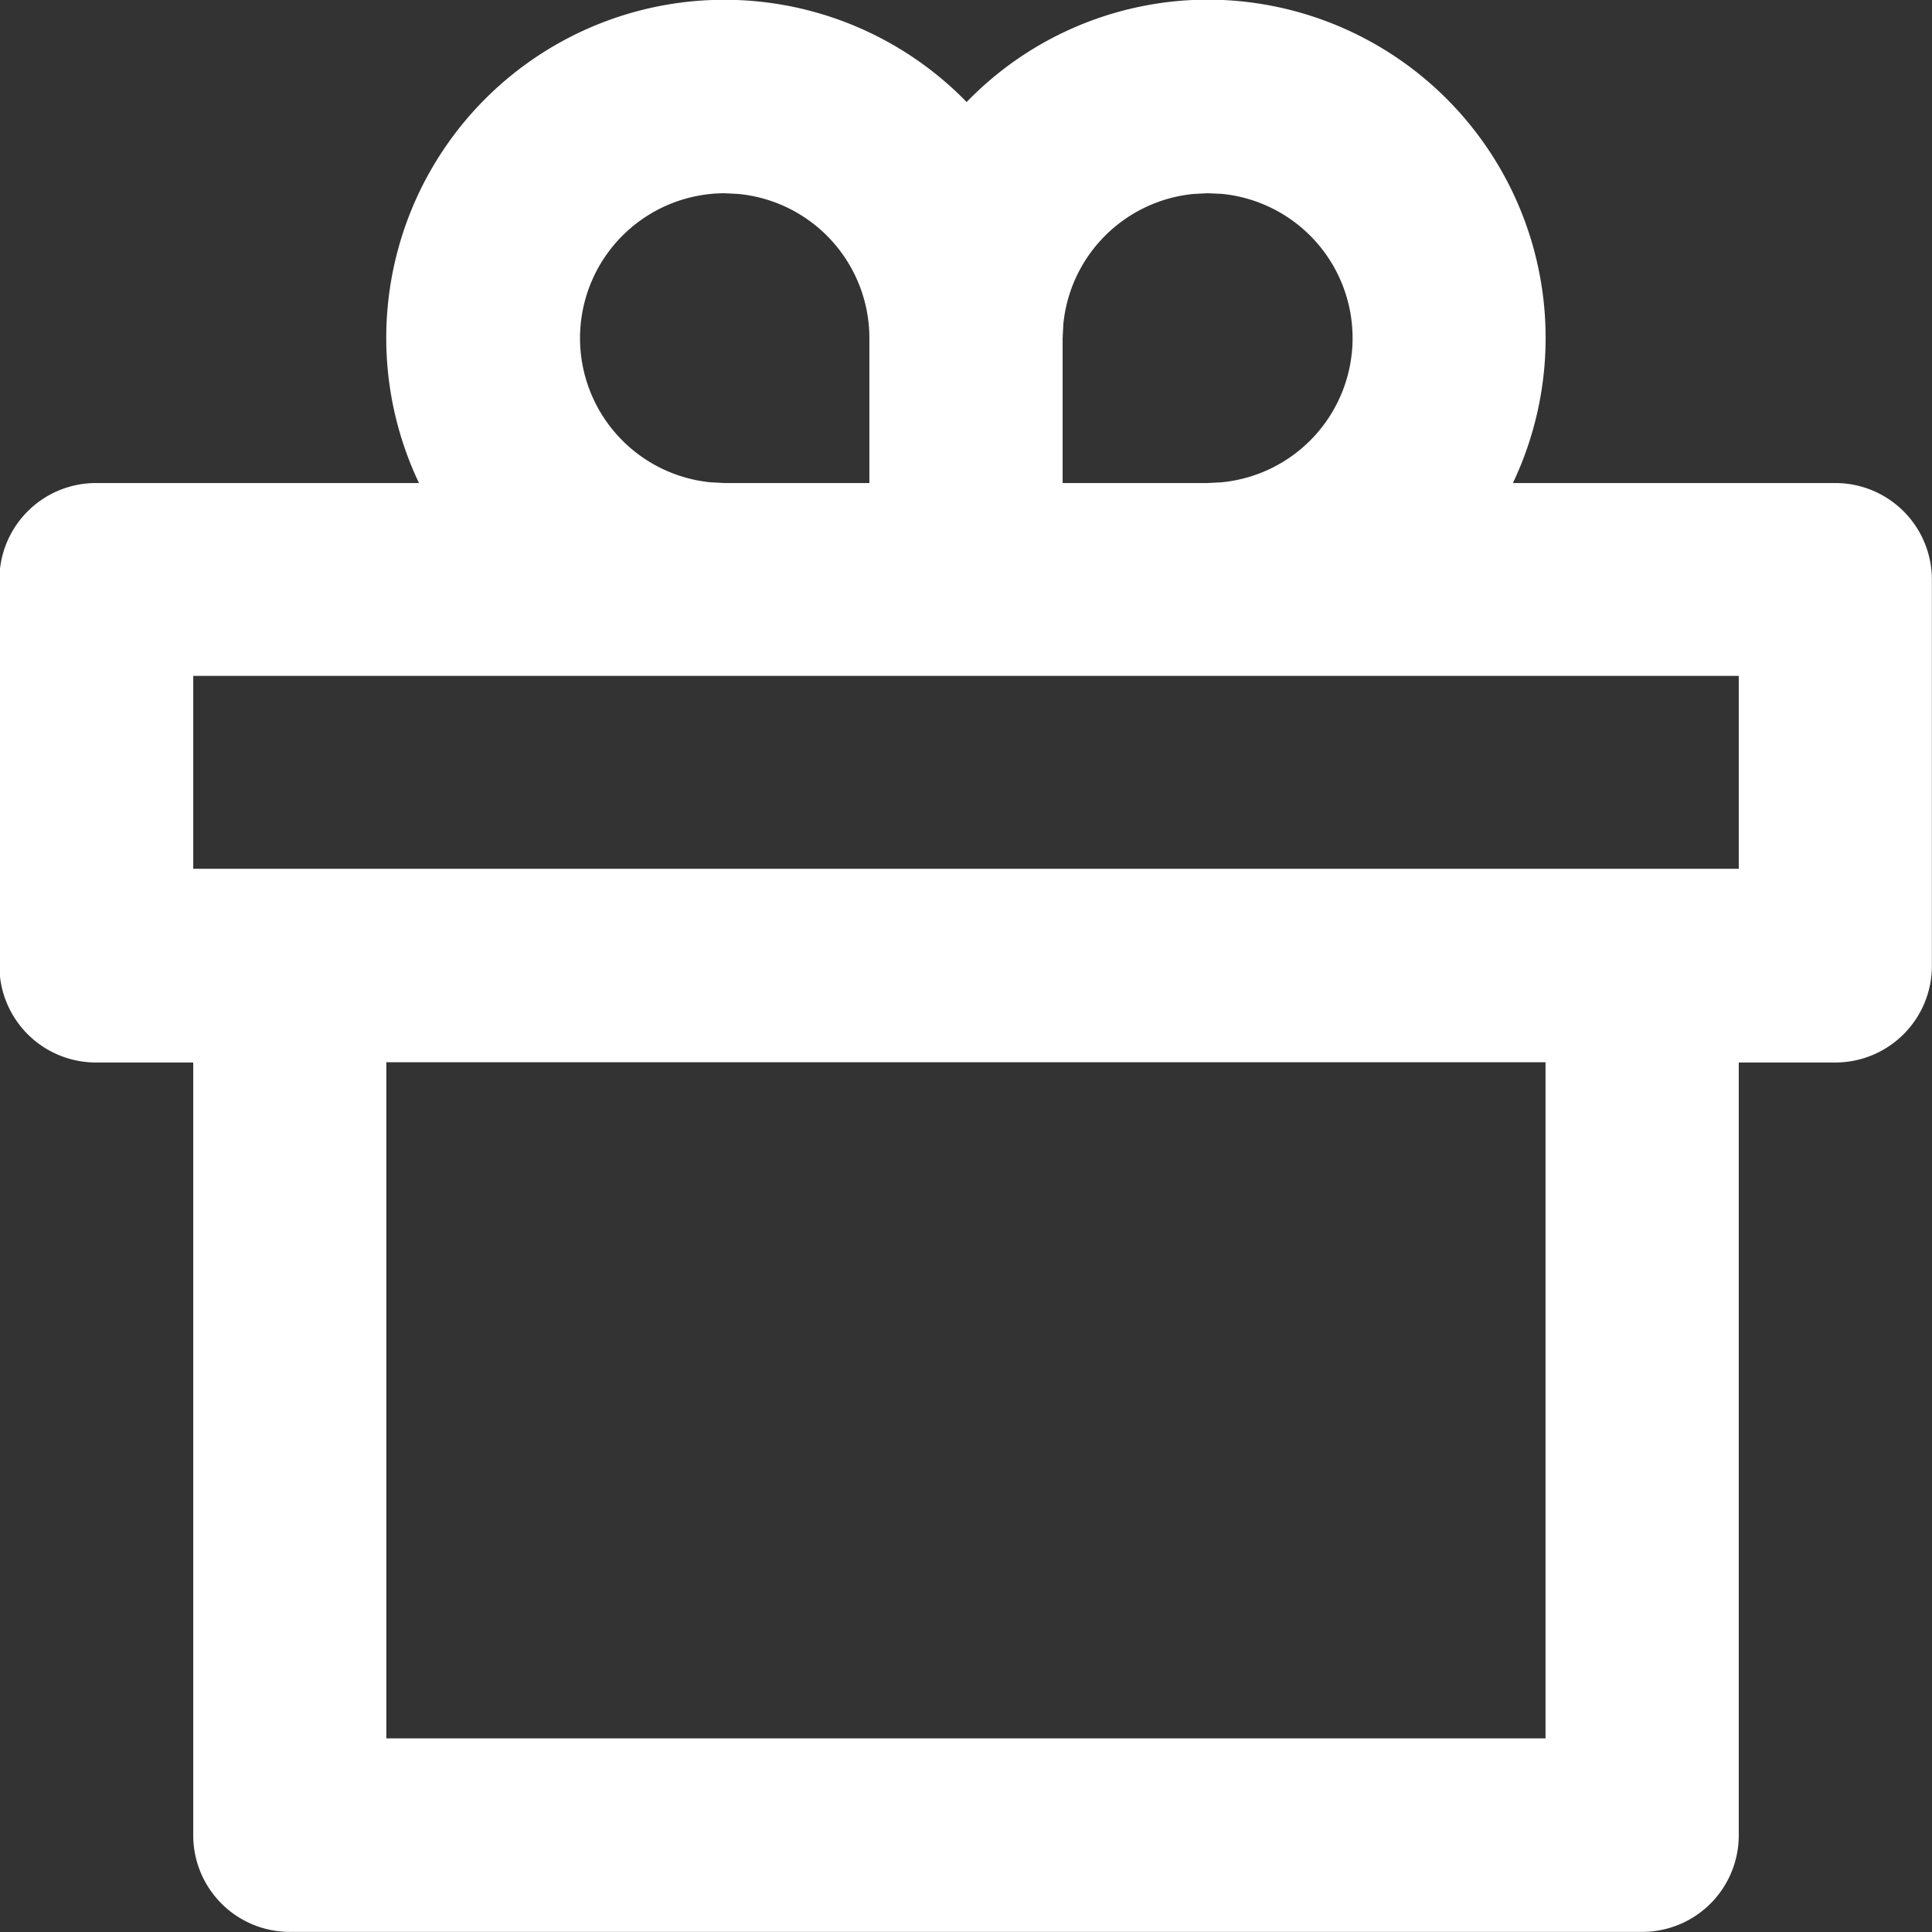 <svg xmlns="http://www.w3.org/2000/svg" width="16.227" height="16.227" viewBox="0 0 16.227 16.227">
    <rect x="0" y="0" width="16.227" height="16.227" fill="#333333" stroke="none"/>
    <path id="gift-2-line"
        d="M12.146,2A2.841,2.841,0,0,1,14.712,6.06H17.42a.811.811,0,0,1,.811.811v3.245a.811.811,0,0,1-.811.811h-.811v6.491a.811.811,0,0,1-.811.811H4.439a.811.811,0,0,1-.811-.811V10.927H2.816A.811.811,0,0,1,2,10.116V6.871a.811.811,0,0,1,.811-.811H5.524a2.84,2.84,0,0,1,4.6-3.2A2.823,2.823,0,0,1,12.146,2Zm2.84,8.925H5.25v5.679h9.736Zm1.623-3.245H3.628V9.3H16.609ZM8.09,3.626a1.217,1.217,0,0,0-.117,2.428l.117.006H9.307V4.843a1.217,1.217,0,0,0-1.1-1.211Zm4.057,0-.117.006a1.217,1.217,0,0,0-1.094,1.094l-.006.117V6.06h1.217l.117-.006a1.217,1.217,0,0,0,0-2.423Z"
        transform="translate(-2.005 -2.003)" fill="#fff" />
</svg>
